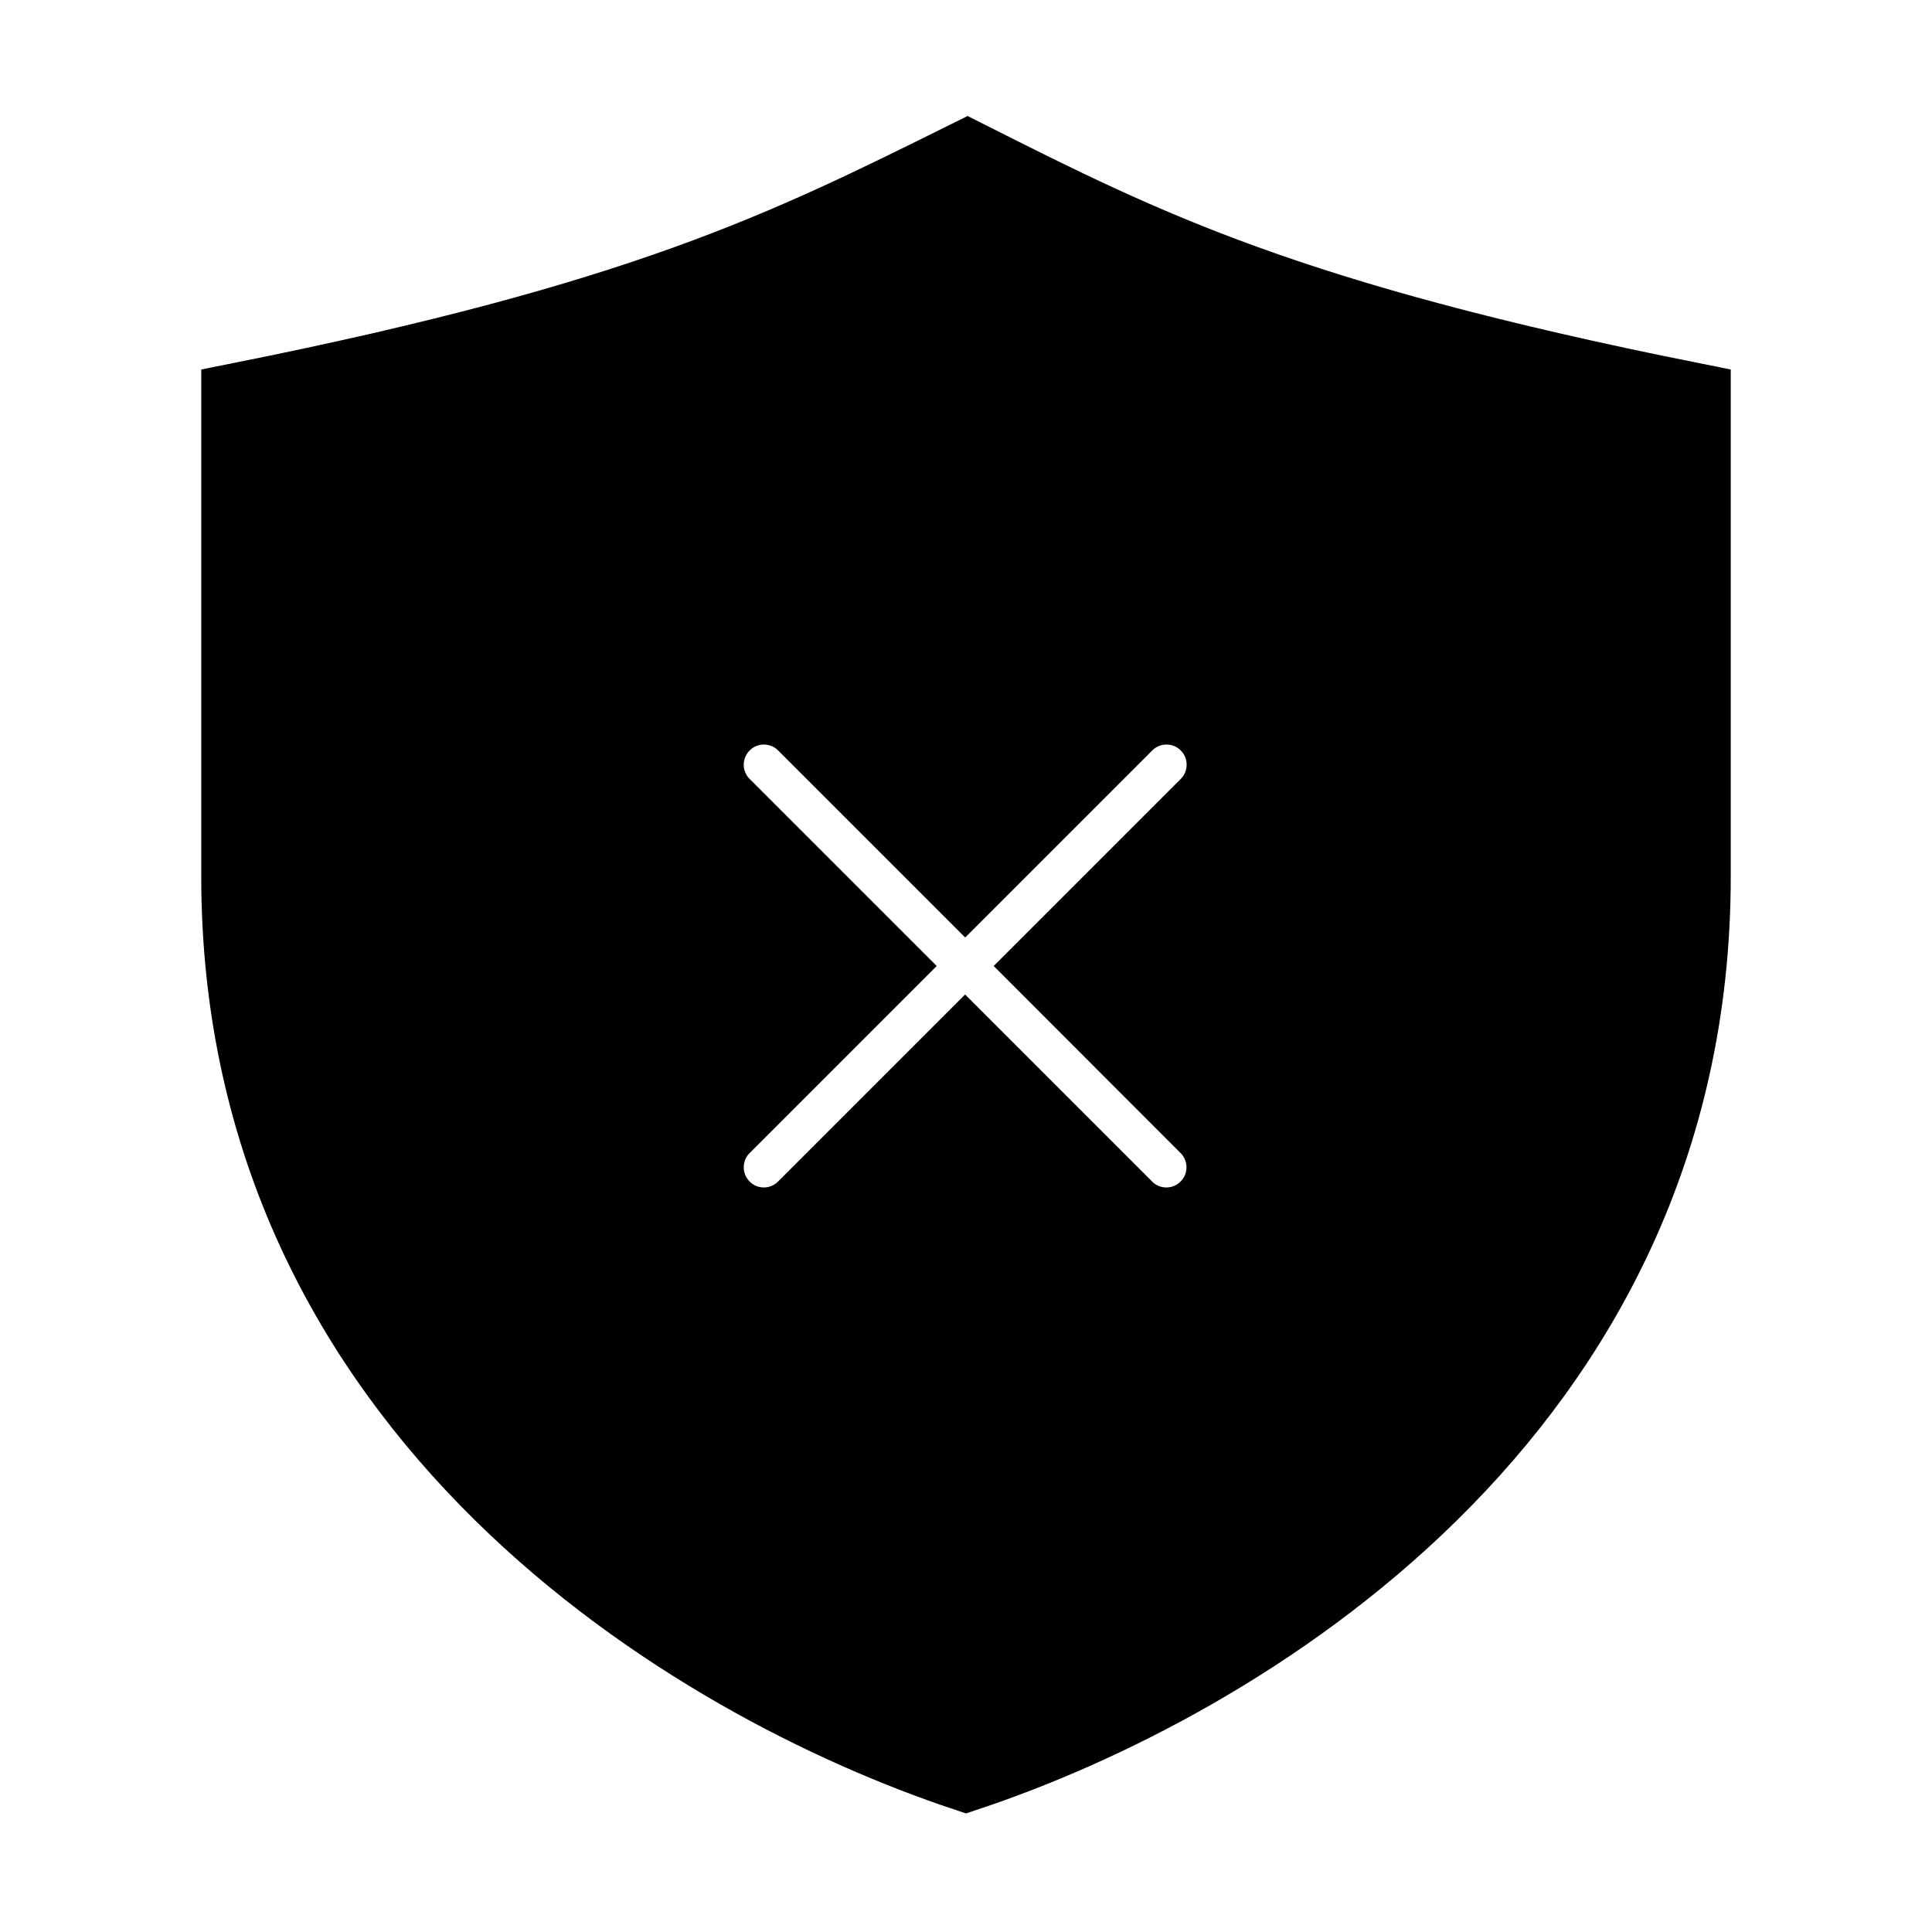 <svg viewBox="0 0 24 24" fill="currentColor" stroke="currentColor" xmlns="http://www.w3.org/2000/svg">
<path d="M12.018 2C9.778 3.111 8 4 3 5C3 6.137 3 9.702 3 10.889C3 17.556 8.667 20.889 12 22C15.333 20.889 21 17.556 21 10.889C21 9.664 21 6.194 21 5C16 4 14.222 3.111 12.018 2ZM15.019 13.97C15.312 14.263 15.312 14.738 15.019 15.031C14.873 15.177 14.681 15.251 14.489 15.251C14.297 15.251 14.105 15.178 13.959 15.031L11.989 13.061L10.019 15.031C9.873 15.177 9.681 15.251 9.489 15.251C9.297 15.251 9.105 15.178 8.959 15.031C8.666 14.738 8.666 14.263 8.959 13.97L10.929 12L8.959 10.03C8.666 9.737 8.666 9.262 8.959 8.969C9.252 8.676 9.727 8.676 10.02 8.969L11.99 10.939L13.96 8.969C14.253 8.676 14.728 8.676 15.021 8.969C15.314 9.262 15.314 9.737 15.021 10.03L13.051 12L15.019 13.97Z" />
</svg>
